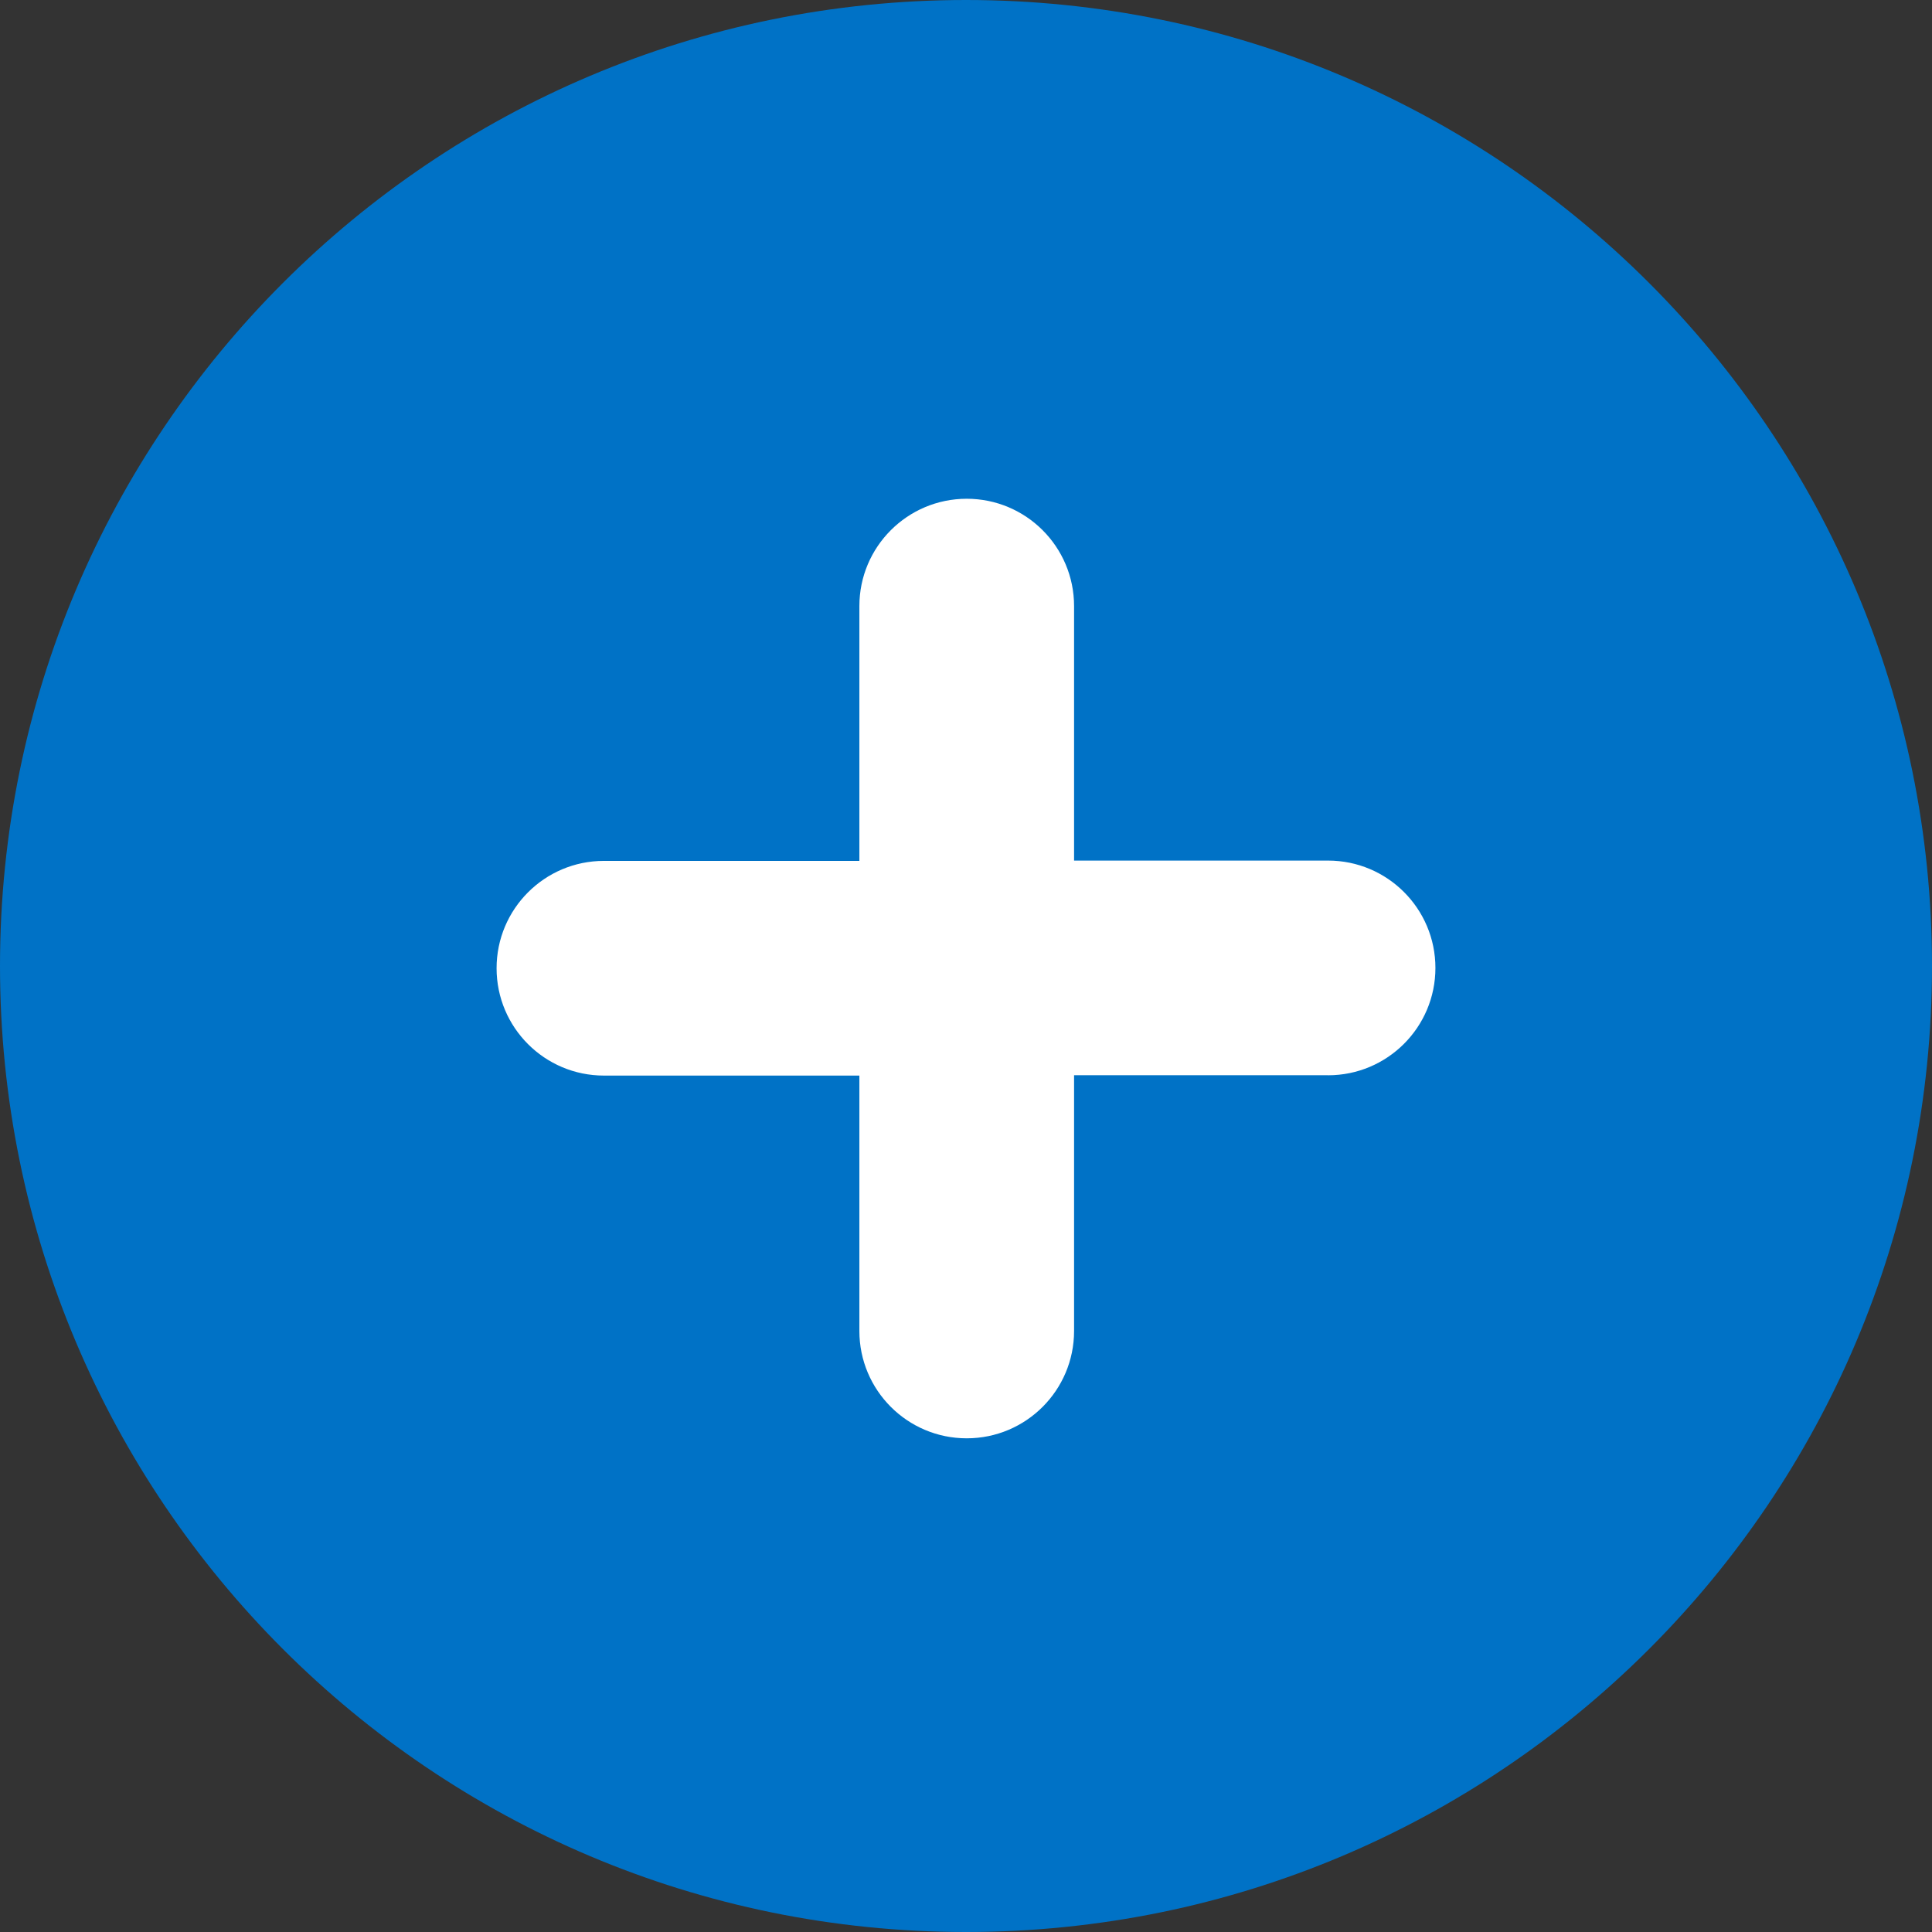 <!-- Generated by IcoMoon.io -->
<svg version="1.1" xmlns="http://www.w3.org/2000/svg" width="32" height="32" viewBox="0 0 32 32">
<rect x="0" y="0" width="32" height="32" fill="#333333" stroke="none"/>
<path fill="#0072c6" d="M32 16c0 8.837-7.163 16-16 16s-16-7.163-16-16c0-8.837 7.163-16 16-16s16 7.163 16 16z"></path>
<path fill="#fff" d="M21.997 17.809h-4.207v4.236c0 0.982-0.796 1.778-1.778 1.778s-1.778-0.796-1.778-1.778v0-4.23h-4.231c-0.982 0-1.778-0.796-1.778-1.778s0.796-1.778 1.778-1.778v0h4.231v-4.22c0-0.982 0.796-1.778 1.778-1.778s1.778 0.796 1.778 1.778v0 4.215h4.207c0.982 0 1.778 0.796 1.778 1.778s-0.796 1.778-1.778 1.778v0z"></path>
</svg>
